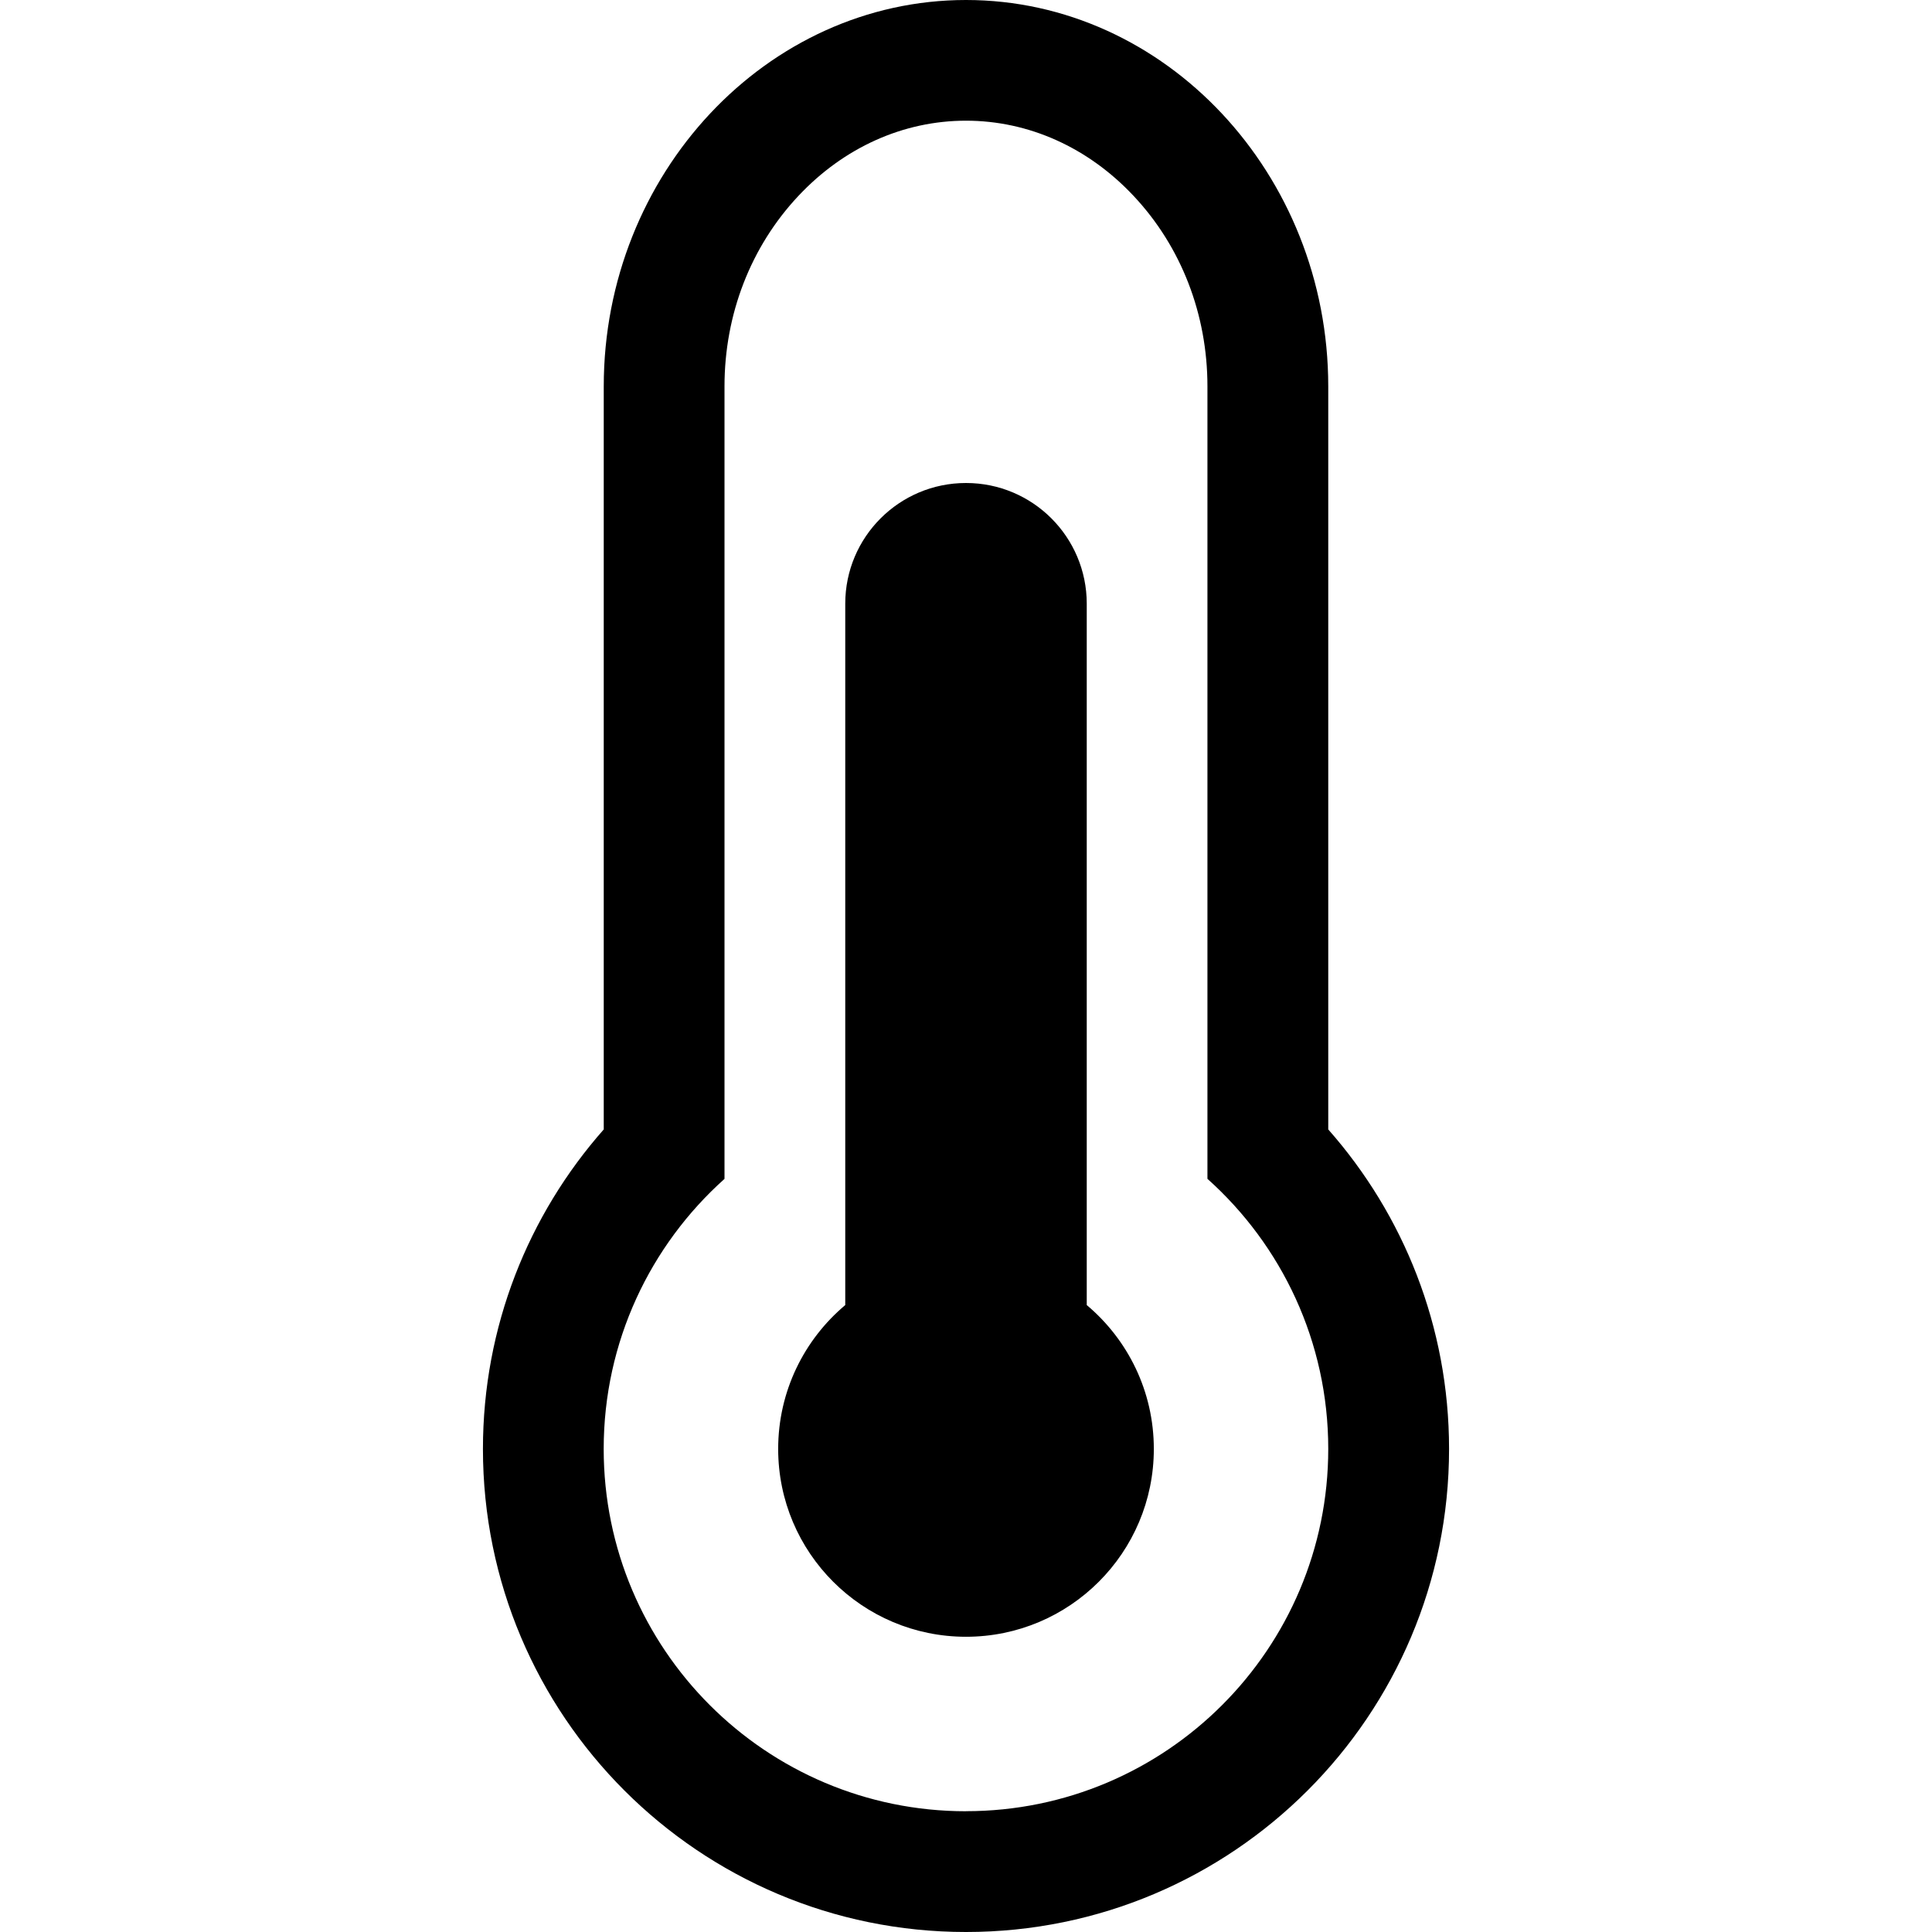 <?xml version="1.0" encoding="utf-8"?>
<!-- Generated by IcoMoon.io -->
<!DOCTYPE svg PUBLIC "-//W3C//DTD SVG 1.1//EN" "http://www.w3.org/Graphics/SVG/1.1/DTD/svg11.dtd">
<svg version="1.1" xmlns="http://www.w3.org/2000/svg" xmlns:xlink="http://www.w3.org/1999/xlink" width="32" height="32" viewBox="0 0 32 32">
	<path d="M18 21.616v-11.616c0-1.105-0.895-2-2-2-1.105 0-2 0.895-2 2v11.616c-0.679 0.571-1.111 1.426-1.111 2.383 0 1.718 1.393 3.111 3.111 3.111 1.718 0 3.111-1.393 3.111-3.111 0-0.957-0.432-1.812-1.111-2.383zM22 18.707v-12.307c0-3.52-2.7-6.4-6-6.4-3.3 0-6 2.88-6 6.4v12.307c-1.245 1.41-2.001 3.263-2.001 5.292 0 4.419 3.582 8.001 8.001 8.001 4.419 0 8.001-3.582 8.001-8.001 0-2.029-0.756-3.882-2.001-5.292zM16 30c-3.314 0-6.001-2.687-6.001-6.001 0-1.777 0.773-3.374 2.001-4.473v-13.127c0-1.192 0.434-2.312 1.222-3.152 0.754-0.805 1.741-1.248 2.778-1.248 1.037 0 2.024 0.443 2.778 1.248 0.788 0.84 1.221 1.96 1.221 3.152v13.126c1.228 1.099 2.001 2.695 2.001 4.473 0 3.314-2.687 6.001-6.001 6.001z" />
</svg>
